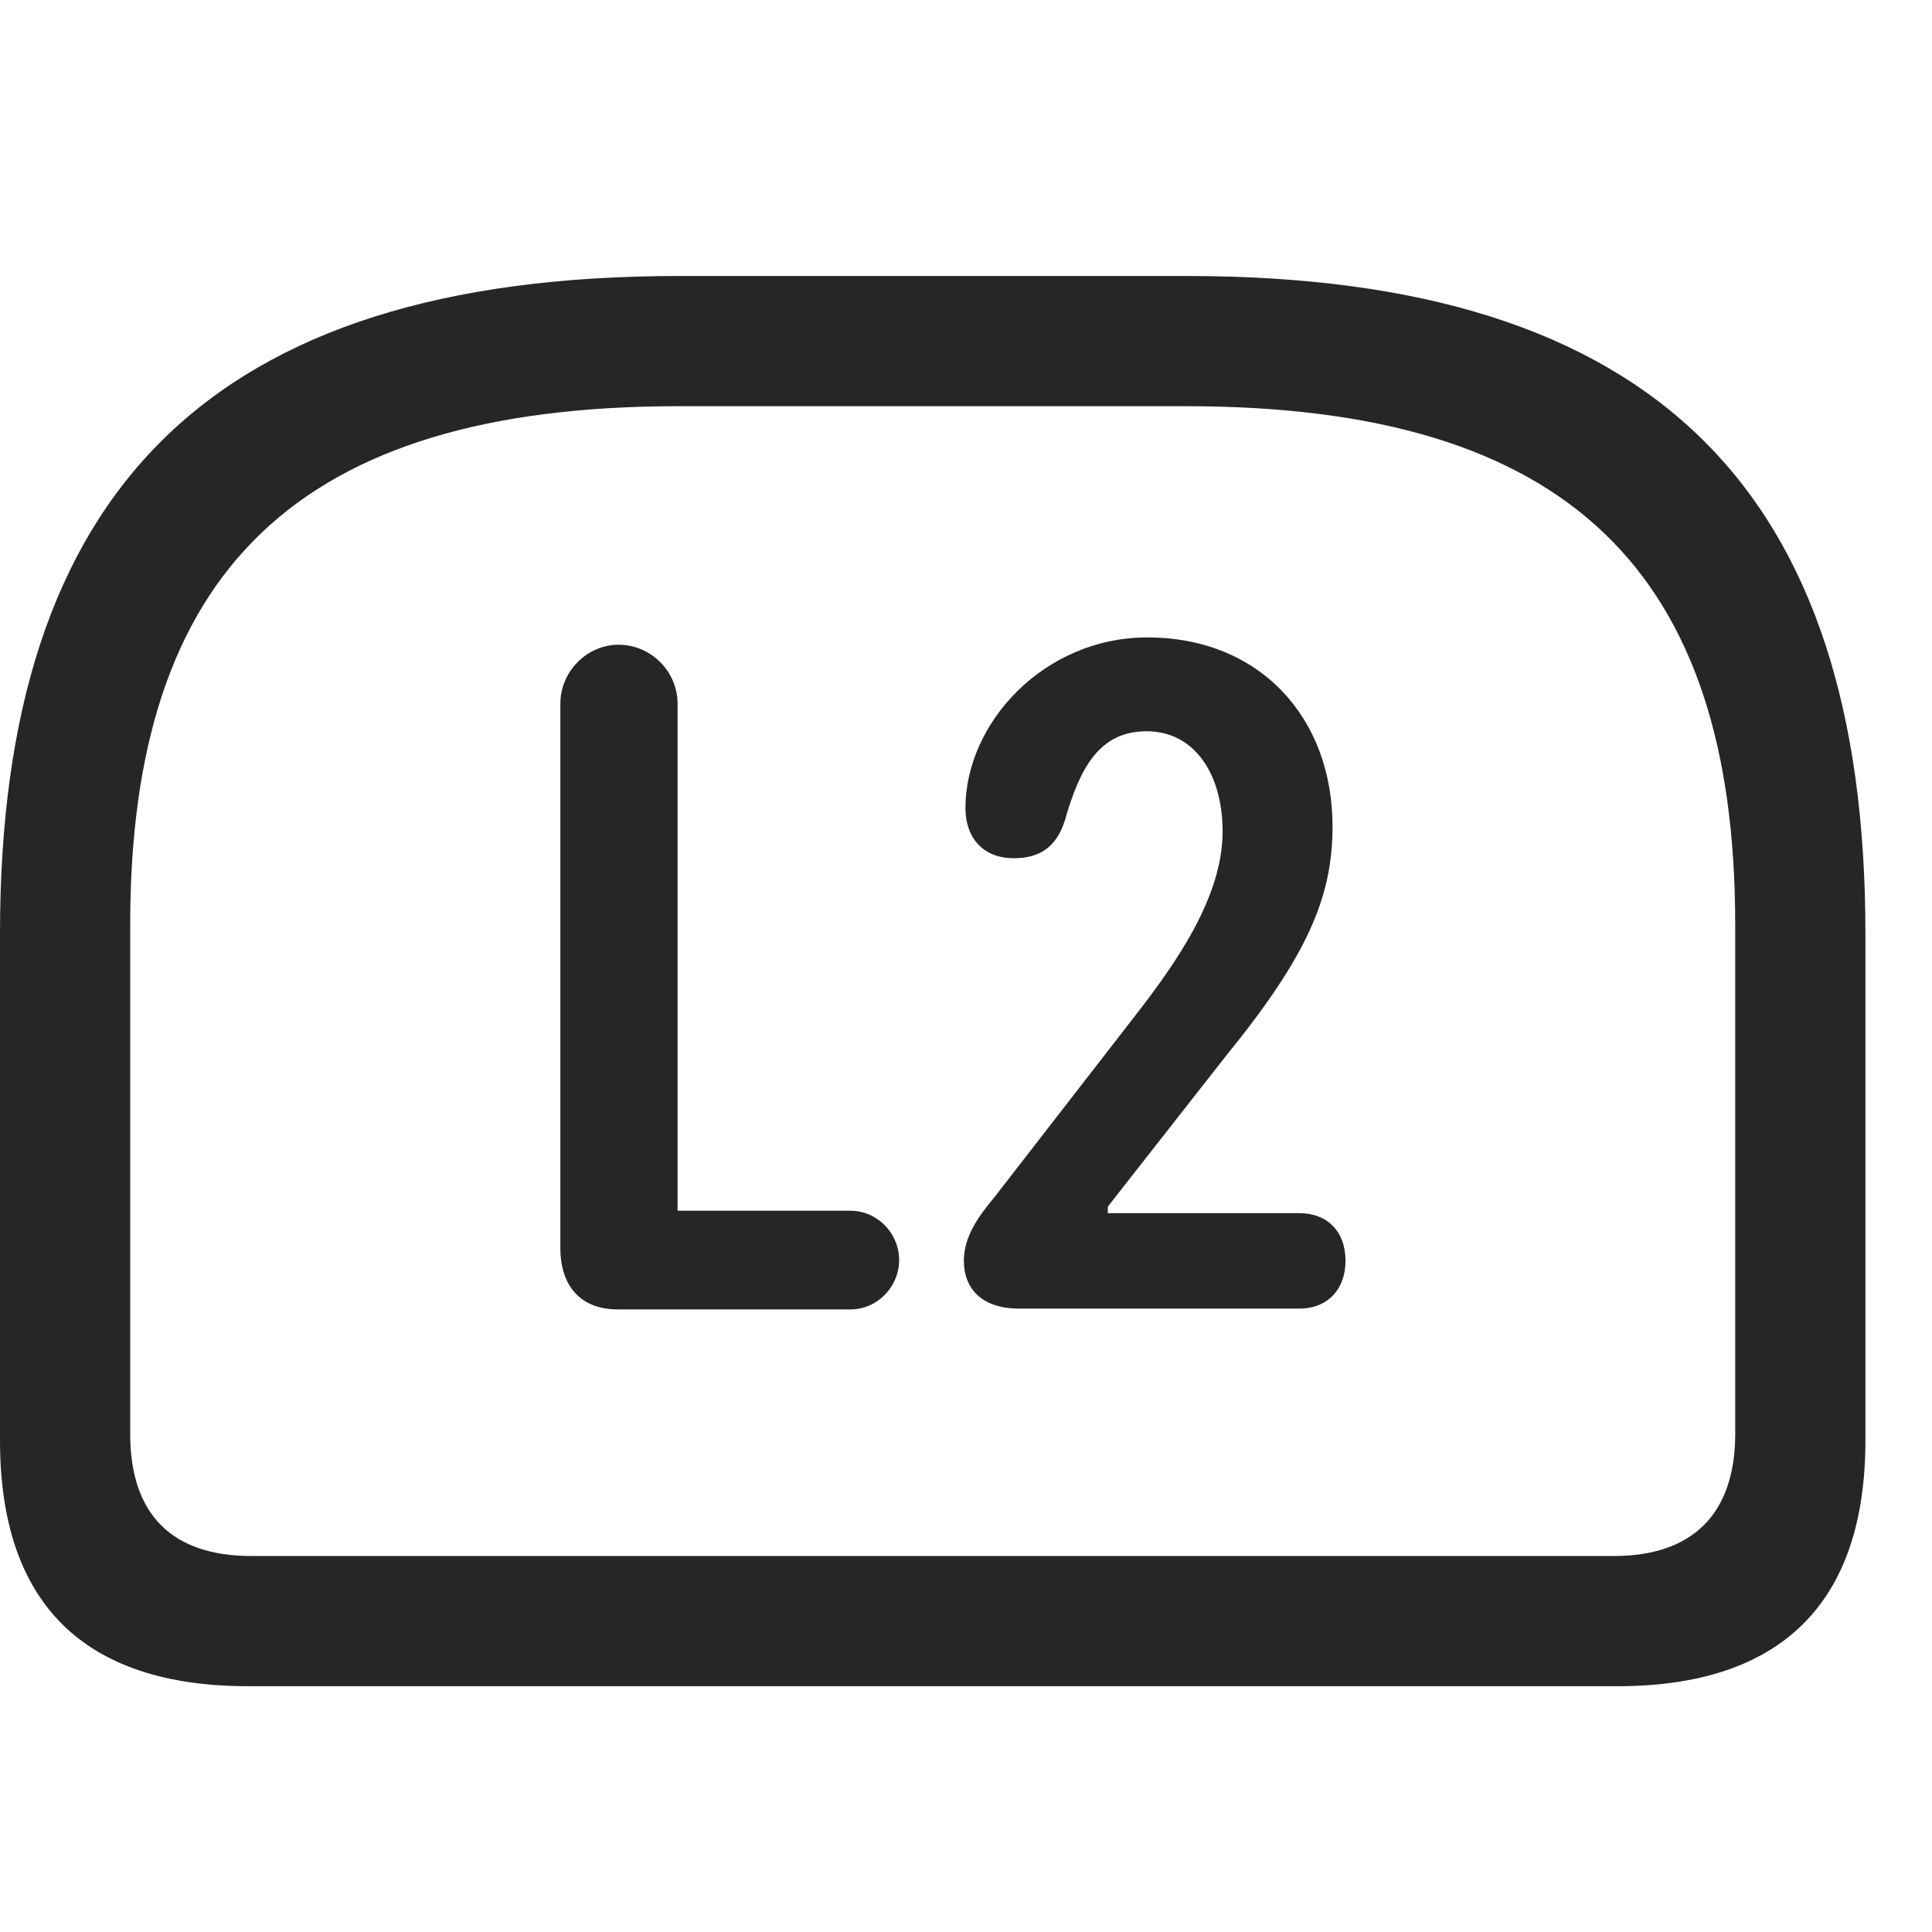 <svg width="28" height="28" viewBox="0 0 28 28" fill="none" xmlns="http://www.w3.org/2000/svg">
<path d="M9.832 4C3.035 4 0 7.129 0 13.527V20.875C0 23.242 1.219 24.438 3.598 24.438H23.438C25.816 24.438 27.035 23.23 27.035 20.875V13.527C27.035 7.129 24 4 17.203 4H9.832ZM9.832 5.887H17.191C22.734 5.887 25.148 8.289 25.148 13.398V20.781C25.148 21.953 24.516 22.551 23.391 22.551H3.645C2.496 22.551 1.887 21.953 1.887 20.781V13.398C1.887 8.289 4.301 5.887 9.832 5.887Z" fill="black" fill-opacity="0.85"/>
<path d="M8.953 18.977H12.328C12.715 18.977 13.031 18.648 13.031 18.262C13.031 17.875 12.715 17.547 12.328 17.547H9.82V10.199C9.82 9.73 9.434 9.344 8.965 9.344C8.508 9.344 8.121 9.73 8.121 10.199V18.086C8.121 18.637 8.414 18.977 8.953 18.977ZM14.766 18.965H18.832C19.242 18.965 19.5 18.684 19.5 18.273C19.5 17.84 19.23 17.582 18.832 17.582H16.055V17.488L17.754 15.32C18.938 13.867 19.312 13.012 19.312 11.98C19.312 10.387 18.246 9.238 16.629 9.238C15.129 9.238 13.992 10.48 13.992 11.711C13.992 12.133 14.238 12.438 14.695 12.438C15.082 12.438 15.316 12.262 15.434 11.887C15.656 11.102 15.949 10.598 16.617 10.598C17.32 10.598 17.719 11.23 17.719 12.051C17.719 12.988 17.062 13.938 16.441 14.734L14.414 17.348C14.191 17.617 13.969 17.91 13.969 18.273C13.969 18.672 14.227 18.965 14.766 18.965Z" fill="black" fill-opacity="0.85"/>
</svg>
